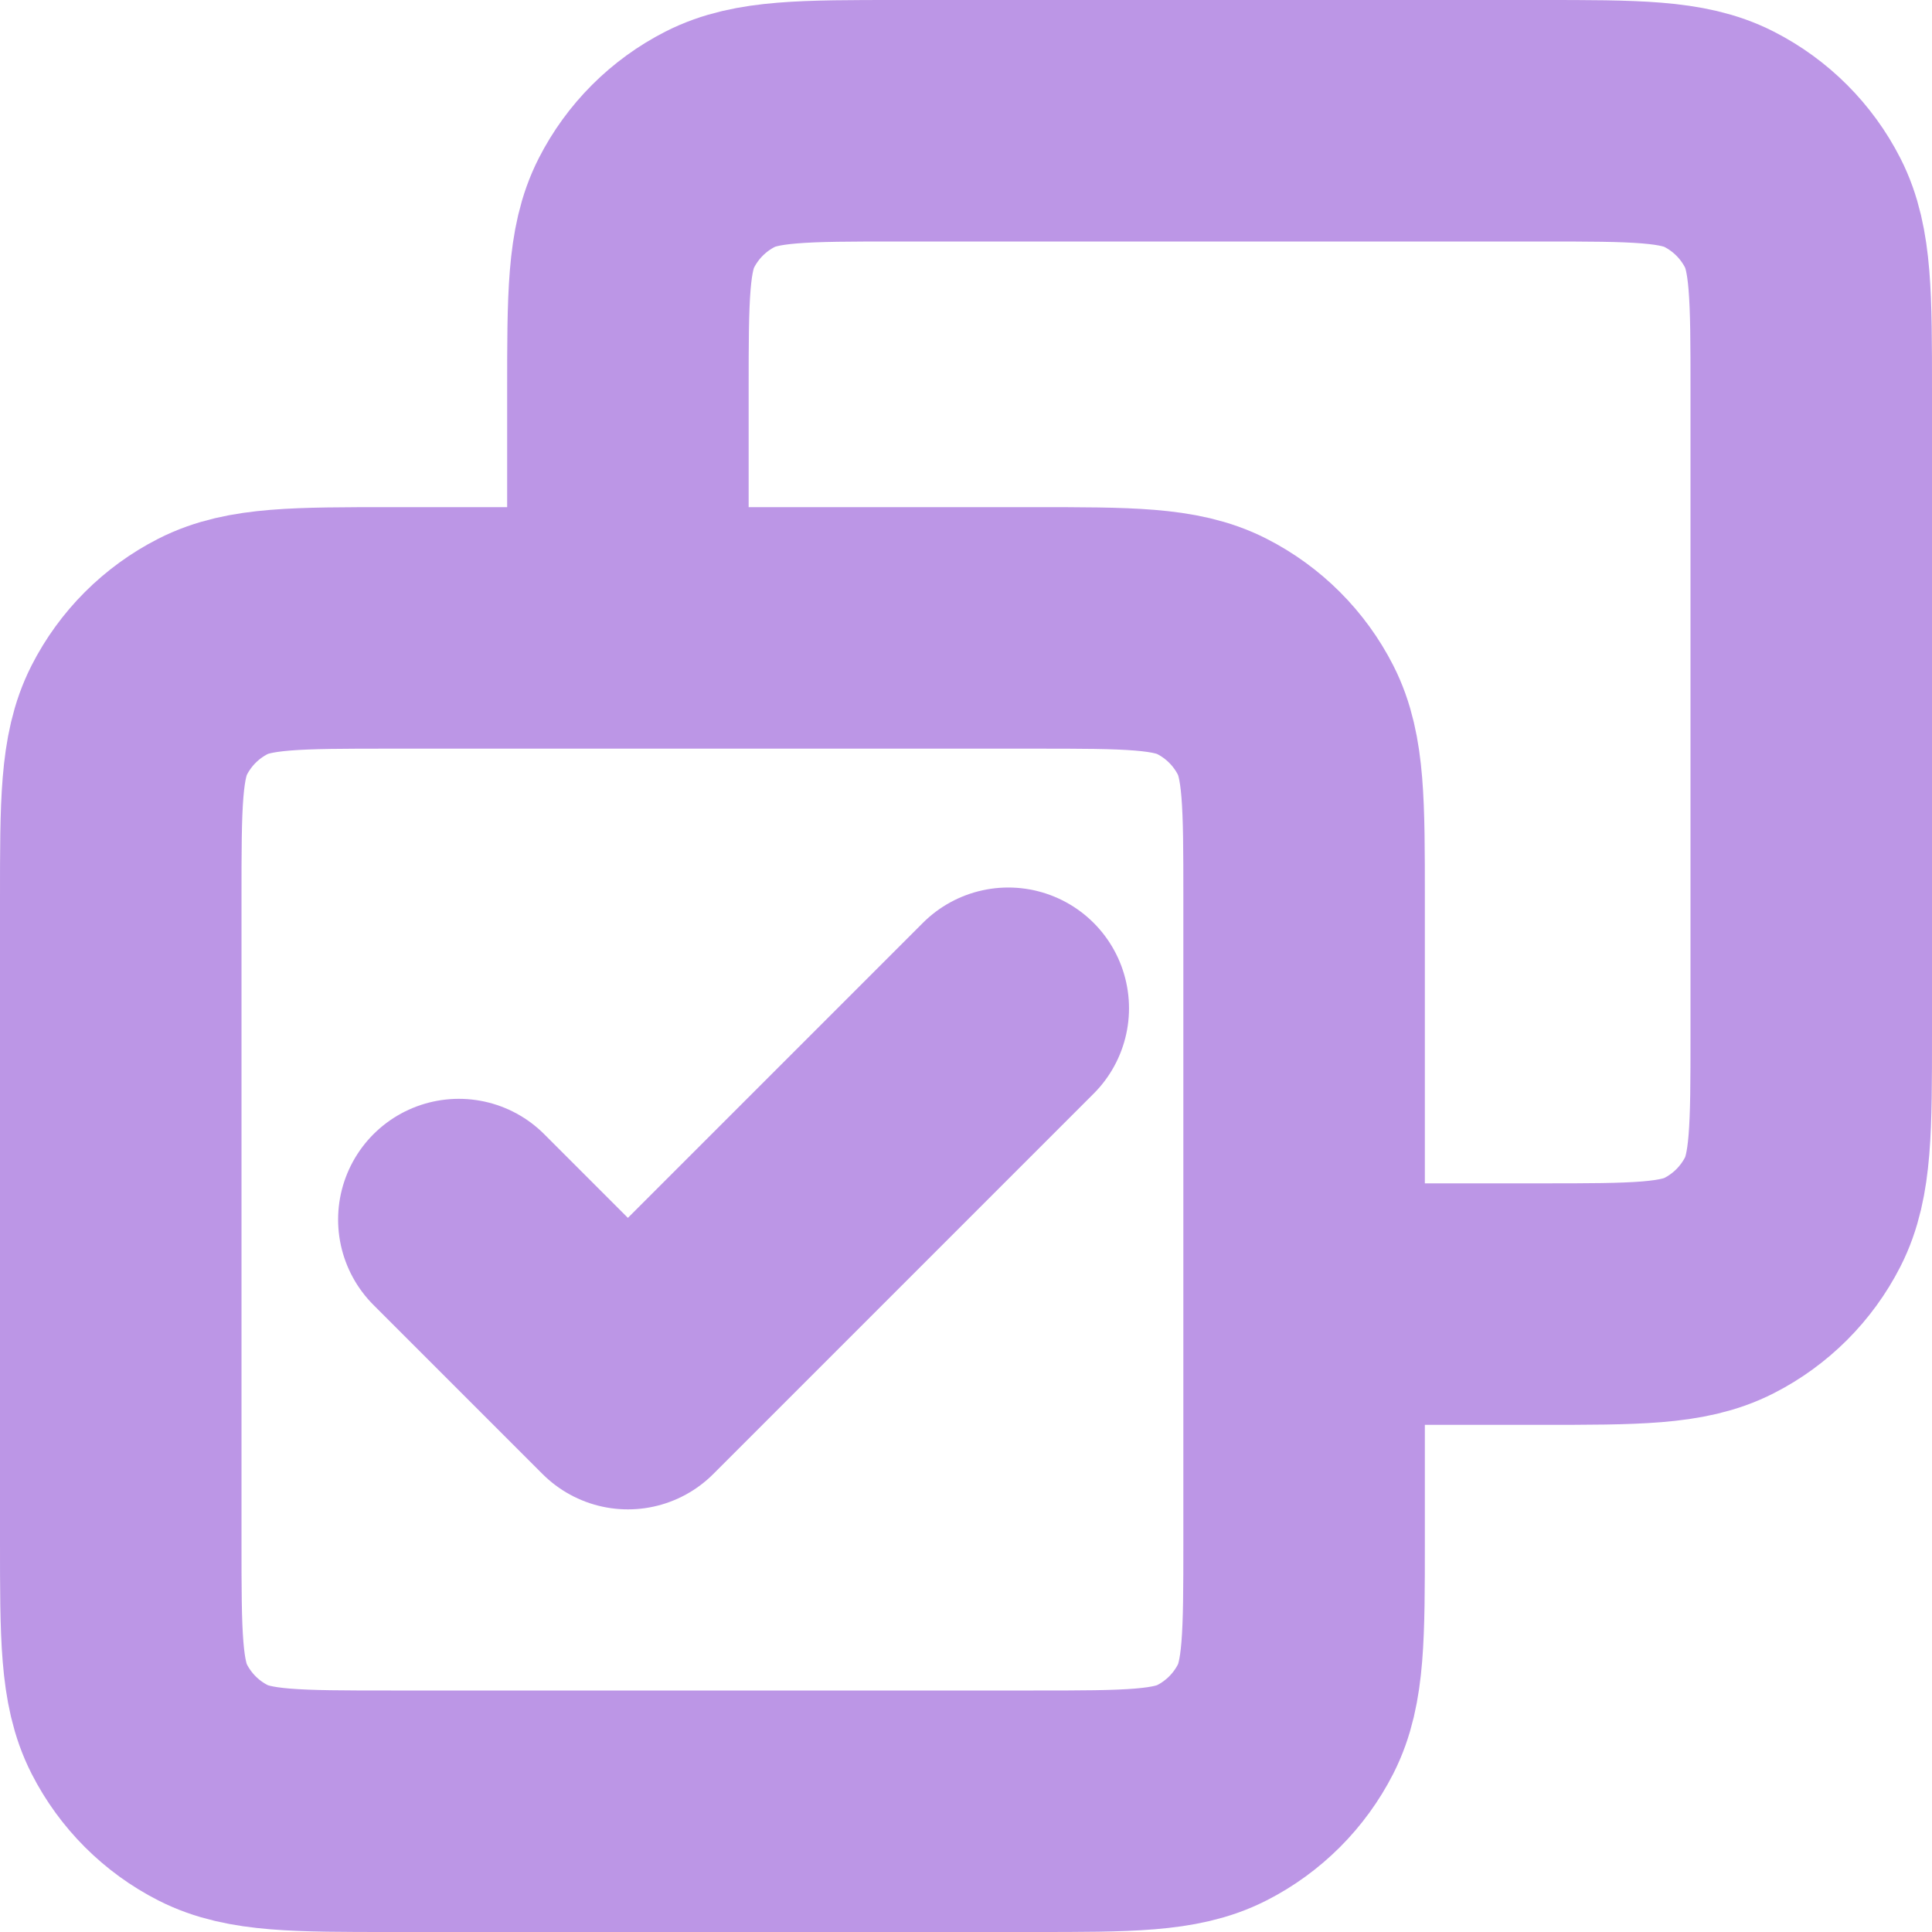 <svg width="16" height="16" viewBox="0 0 16 16" fill="none" xmlns="http://www.w3.org/2000/svg">
<path d="M3.8 10.1L5.2 11.5L8.35 8.35M5.2 5.2V3.24C5.2 2.456 5.2 2.064 5.353 1.764C5.487 1.501 5.701 1.287 5.964 1.153C6.264 1 6.656 1 7.44 1H12.76C13.544 1 13.936 1 14.236 1.153C14.499 1.287 14.713 1.501 14.847 1.764C15 2.064 15 2.456 15 3.24V8.56C15 9.344 15 9.736 14.847 10.036C14.713 10.299 14.499 10.513 14.236 10.647C13.936 10.8 13.544 10.8 12.76 10.8H10.8M3.24 15H8.56C9.344 15 9.736 15 10.036 14.847C10.299 14.713 10.513 14.499 10.647 14.236C10.8 13.936 10.8 13.544 10.8 12.76V7.44C10.8 6.656 10.8 6.264 10.647 5.964C10.513 5.701 10.299 5.487 10.036 5.353C9.736 5.2 9.344 5.2 8.56 5.2H3.24C2.456 5.2 2.064 5.2 1.764 5.353C1.501 5.487 1.287 5.701 1.153 5.964C1 6.264 1 6.656 1 7.44V12.76C1 13.544 1 13.936 1.153 14.236C1.287 14.499 1.501 14.713 1.764 14.847C2.064 15 2.456 15 3.24 15Z" stroke="#BC96E6" stroke-width="2" stroke-linecap="round" stroke-linejoin="round"/>
</svg>
